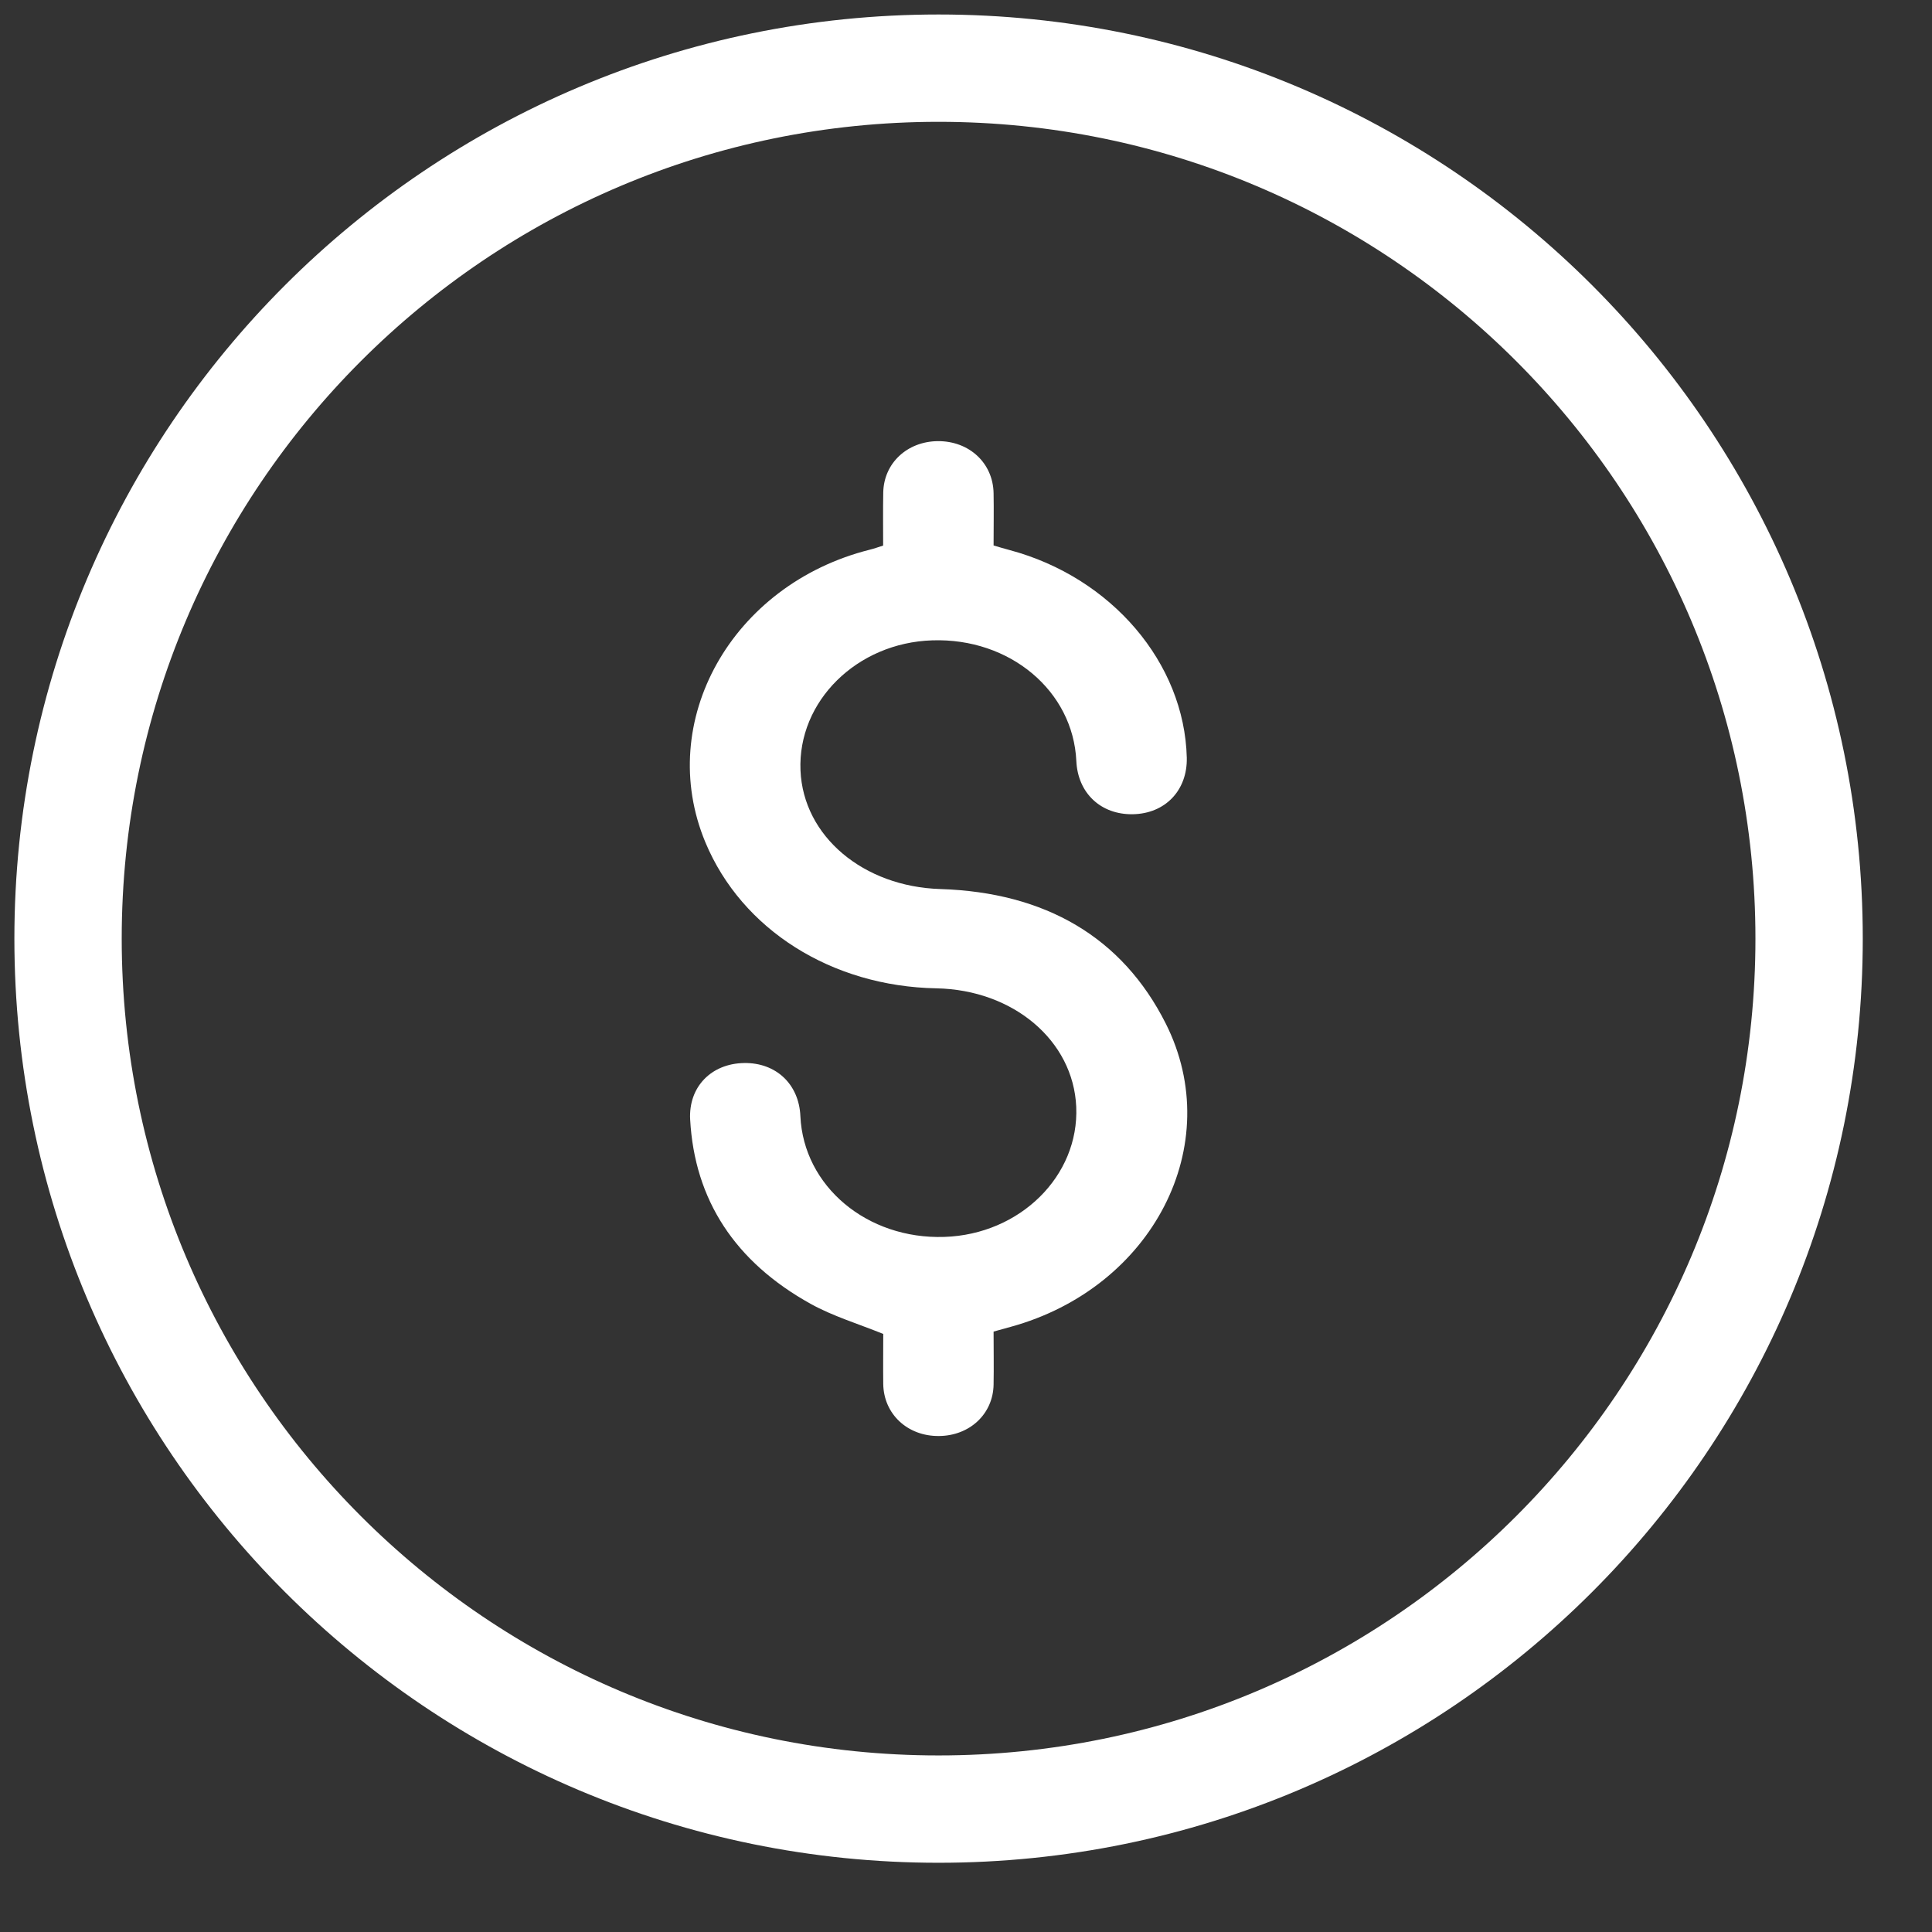 <svg width="18" height="18" viewBox="0 0 18 18" fill="none" xmlns="http://www.w3.org/2000/svg">
<rect x="0" y="0" width="18" height="18" fill="#333333" stroke="none"/>
<path d="M8.744 16.855C13.223 16.855 16.855 13.224 16.855 8.745C16.855 4.266 13.223 0.635 8.744 0.635C4.265 0.635 0.634 4.266 0.634 8.745C0.634 13.224 4.265 16.855 8.744 16.855Z" stroke="white" stroke-linecap="round" stroke-linejoin="round"/>
<path d="M8.228 5.083C8.228 4.917 8.226 4.753 8.229 4.589C8.234 4.316 8.451 4.113 8.737 4.11C9.03 4.108 9.252 4.314 9.257 4.595C9.26 4.754 9.257 4.913 9.257 5.082C9.309 5.097 9.357 5.112 9.407 5.125C10.355 5.379 11.035 6.176 11.057 7.059C11.064 7.363 10.856 7.581 10.554 7.586C10.256 7.591 10.042 7.389 10.028 7.091C9.998 6.437 9.409 5.942 8.686 5.966C7.984 5.988 7.431 6.533 7.458 7.178C7.484 7.793 8.045 8.261 8.761 8.283C9.741 8.314 10.457 8.733 10.861 9.536C11.43 10.666 10.738 11.999 9.416 12.362C9.366 12.376 9.316 12.39 9.257 12.406C9.257 12.573 9.26 12.737 9.257 12.901C9.252 13.174 9.034 13.377 8.748 13.379C8.456 13.382 8.233 13.175 8.229 12.894C8.227 12.735 8.229 12.576 8.229 12.428C7.997 12.334 7.761 12.263 7.555 12.149C6.847 11.757 6.471 11.178 6.43 10.43C6.414 10.125 6.628 9.909 6.932 9.904C7.23 9.899 7.444 10.101 7.457 10.399C7.487 11.052 8.078 11.548 8.799 11.524C9.503 11.501 10.055 10.956 10.027 10.312C10 9.695 9.441 9.222 8.724 9.208C7.748 9.19 6.911 8.661 6.572 7.848C6.102 6.721 6.817 5.446 8.101 5.122C8.142 5.112 8.181 5.098 8.228 5.083Z" fill="white"/>
</svg>
